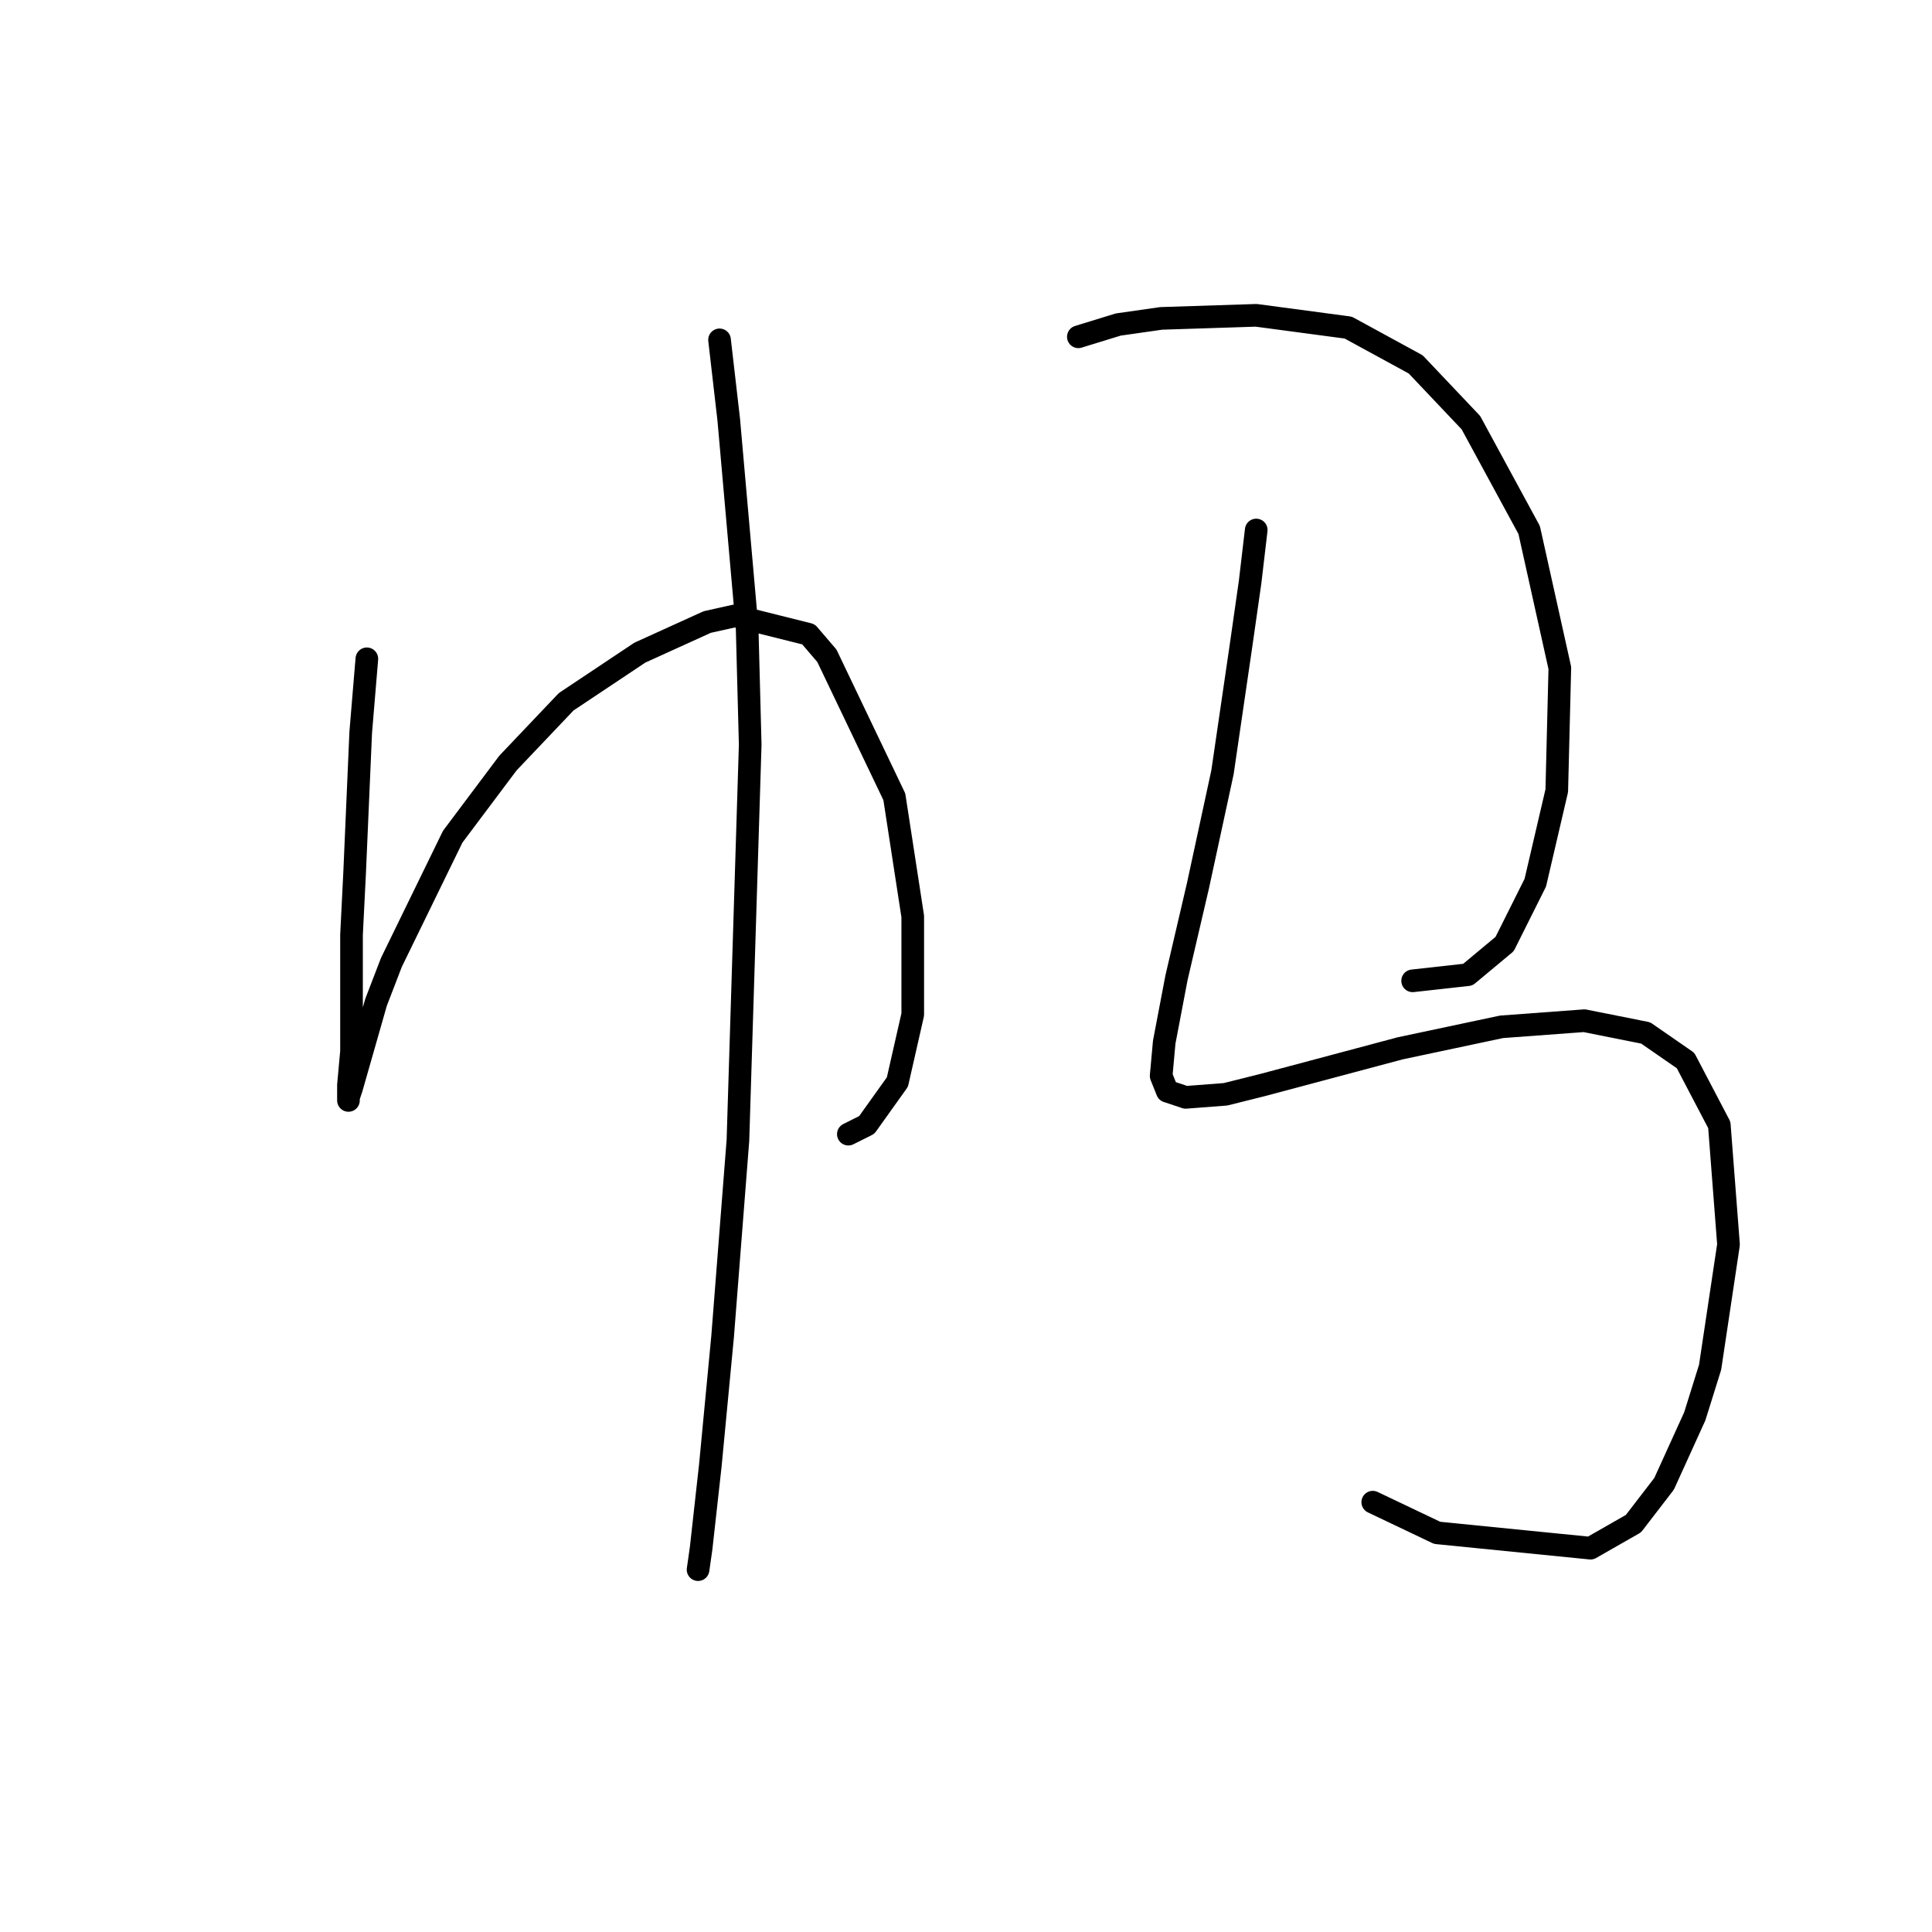 <?xml version="1.0" standalone="no"?>
    <svg width="256" height="256" xmlns="http://www.w3.org/2000/svg" version="1.1">
    <polyline stroke="black" stroke-width="3" stroke-linecap="round" fill="transparent" stroke-linejoin="round" points="48.61 87.295 47.797 97.048 46.985 115.741 46.578 123.868 46.578 139.31 46.172 143.78 46.172 145.812 46.172 145.406 46.578 144.187 49.829 132.808 51.861 127.526 59.988 110.865 67.303 101.112 75.024 92.985 84.777 86.483 93.717 82.419 97.374 81.606 107.127 84.044 109.565 86.889 118.505 105.582 120.943 121.43 120.943 134.434 118.911 143.374 114.848 149.063 112.41 150.282 112.41 150.282 " />
        <polyline stroke="black" stroke-width="3" stroke-linecap="round" fill="transparent" stroke-linejoin="round" points="95.342 45.033 96.561 55.599 99 83.232 99.406 98.674 97.78 151.095 95.749 177.102 94.123 194.17 92.904 205.141 92.498 207.986 92.498 207.986 " />
        <polyline stroke="black" stroke-width="3" stroke-linecap="round" fill="transparent" stroke-linejoin="round" points="142.887 44.627 148.17 43.002 153.859 42.189 166.456 41.782 178.647 43.408 187.587 48.284 194.902 56.005 202.623 70.228 206.686 88.514 206.28 104.769 203.436 116.96 199.372 125.087 194.495 129.151 187.181 129.964 187.181 129.964 " />
        <polyline stroke="black" stroke-width="3" stroke-linecap="round" fill="transparent" stroke-linejoin="round" points="166.456 70.228 165.644 77.136 164.424 85.67 161.986 102.331 158.735 117.366 155.891 129.557 154.265 138.091 153.859 142.561 154.672 144.593 157.11 145.406 162.393 144.999 167.269 143.78 185.555 138.904 198.966 136.059 209.937 135.247 218.065 136.872 223.347 140.529 227.818 149.063 229.037 164.911 226.598 181.166 224.567 187.668 220.503 196.608 216.439 201.891 210.75 205.141 190.432 203.11 181.898 199.046 181.898 199.046 " />
        </svg>